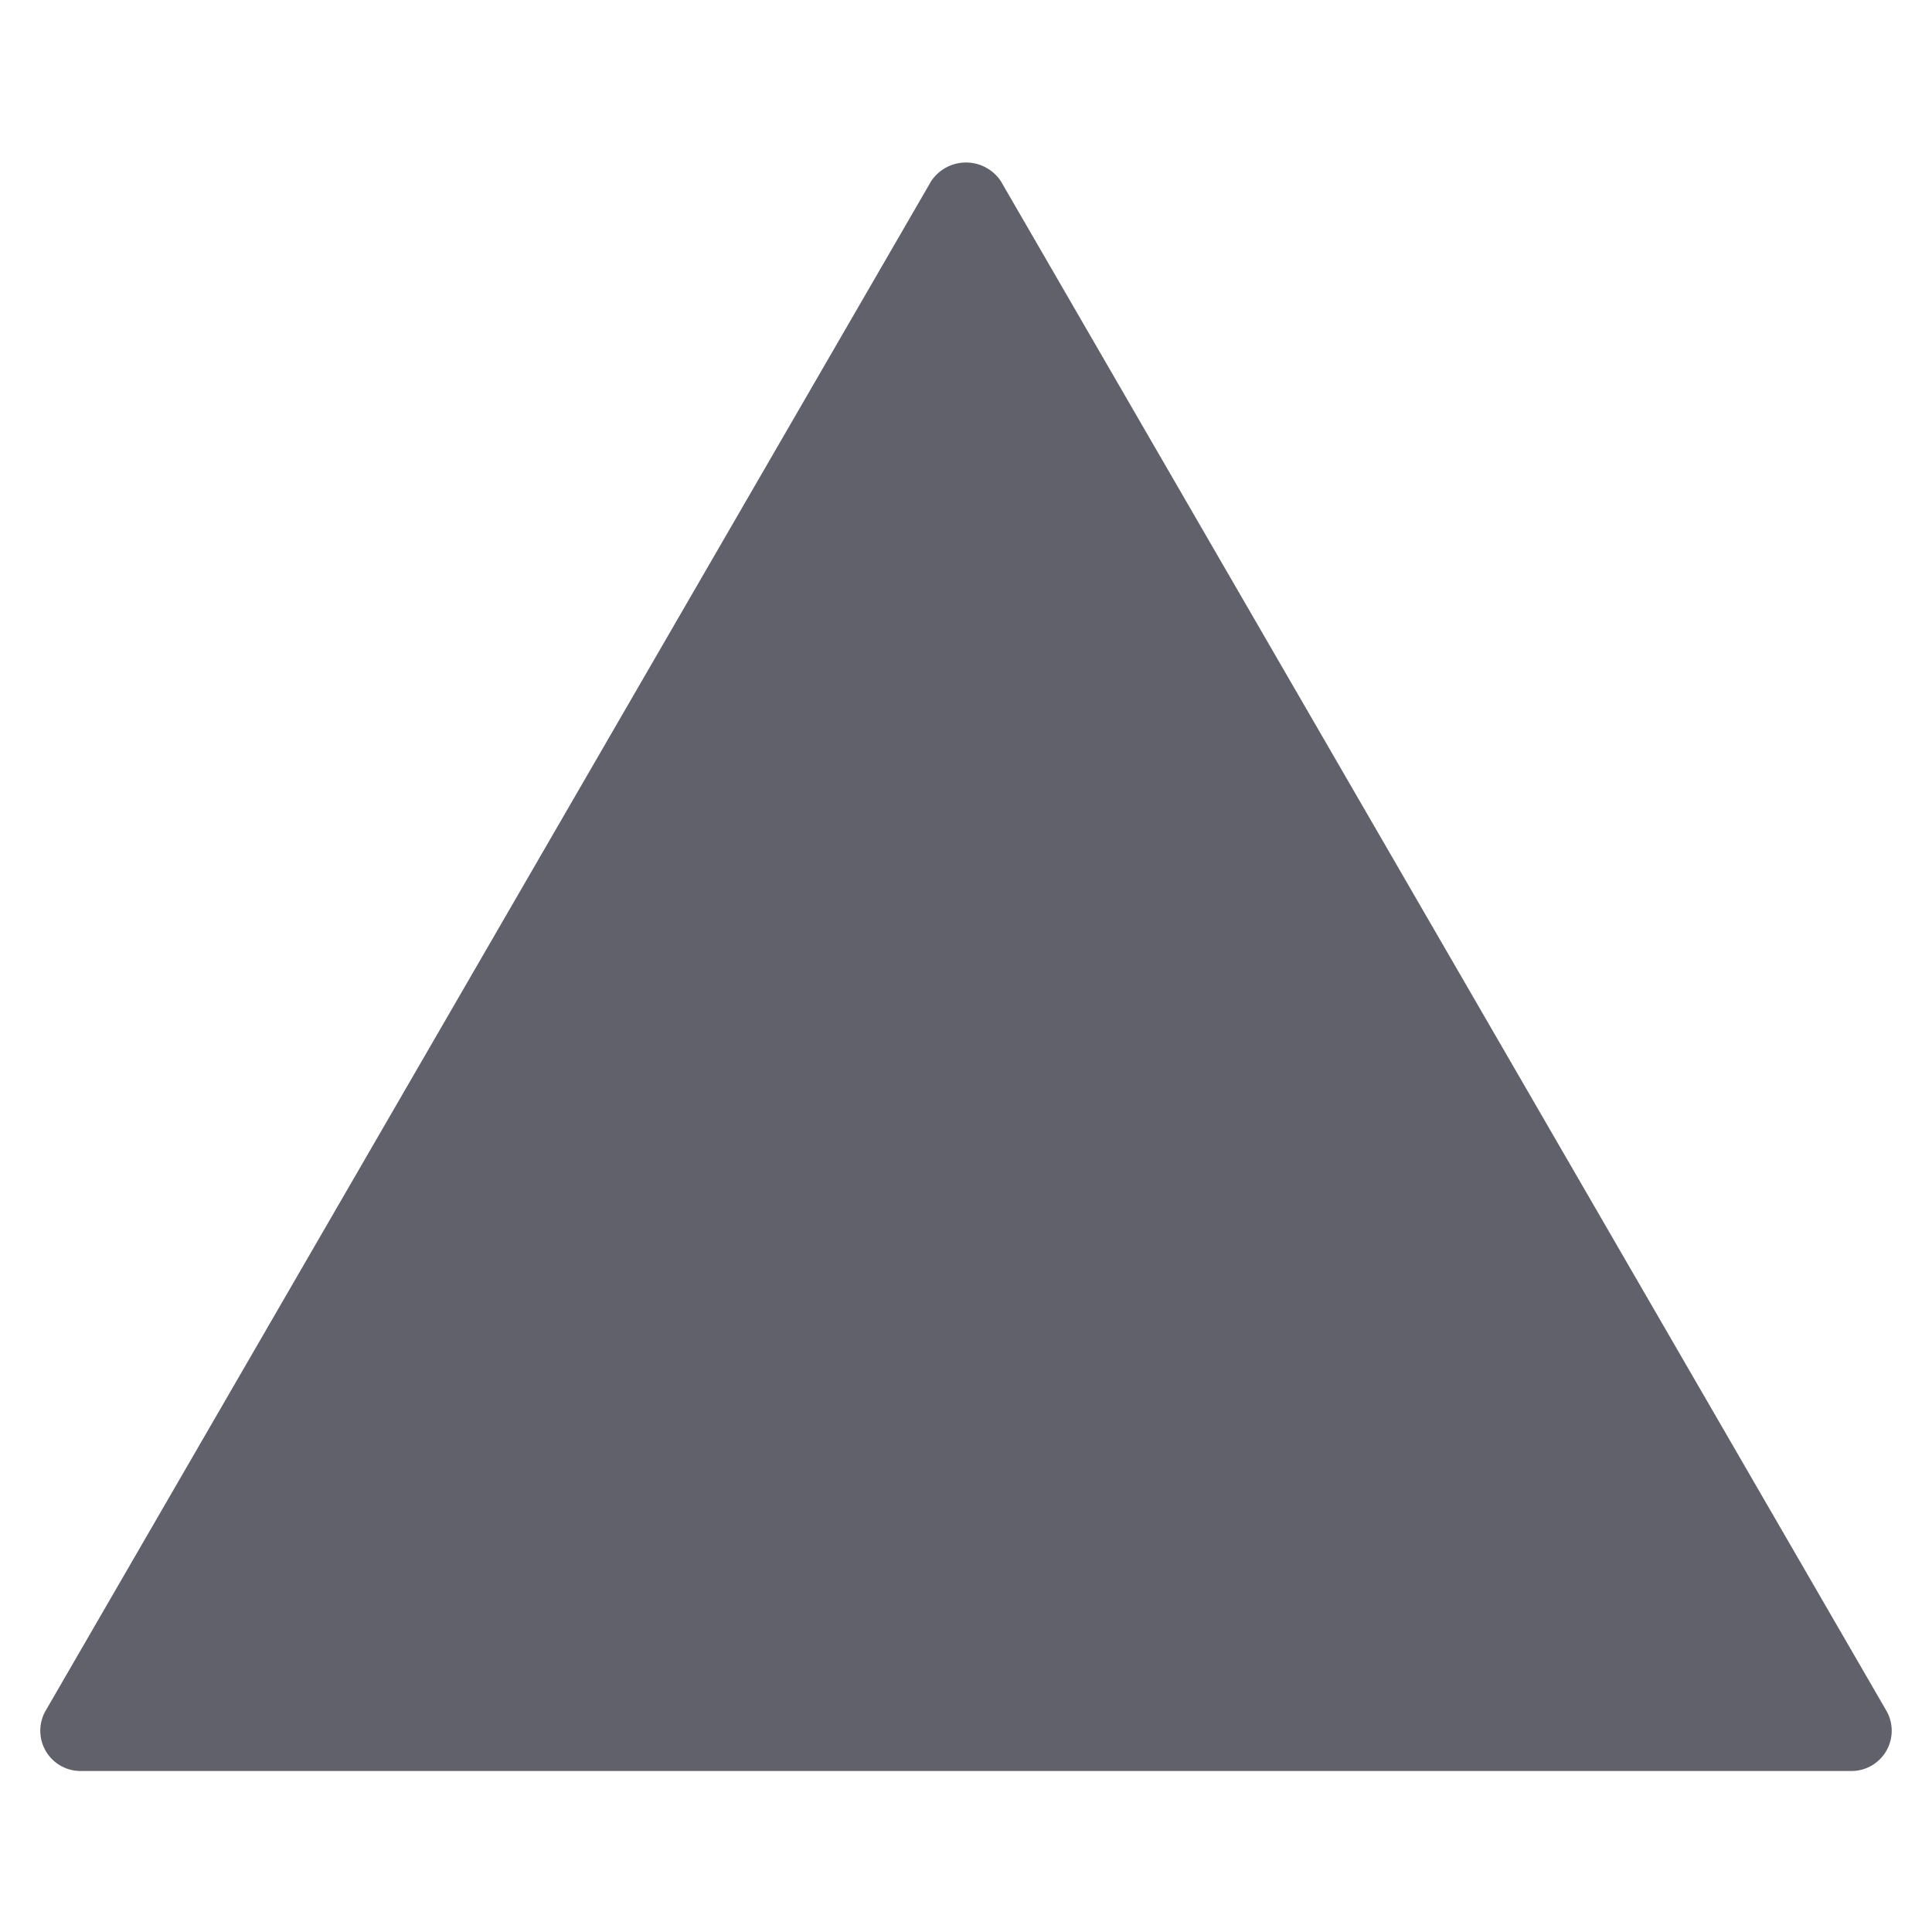 <svg xmlns="http://www.w3.org/2000/svg" height="48" width="48" viewBox="0 0 48 48"><title>shape triangle 2 3</title><g fill="#61616b" class="nc-icon-wrapper"><path d="M24.865,4.5a1.04,1.04,0,0,0-1.73,0l-22,38A1,1,0,0,0,2,44H46a1,1,0,0,0,.865-1.5Z" fill="#61616b"></path></g></svg>